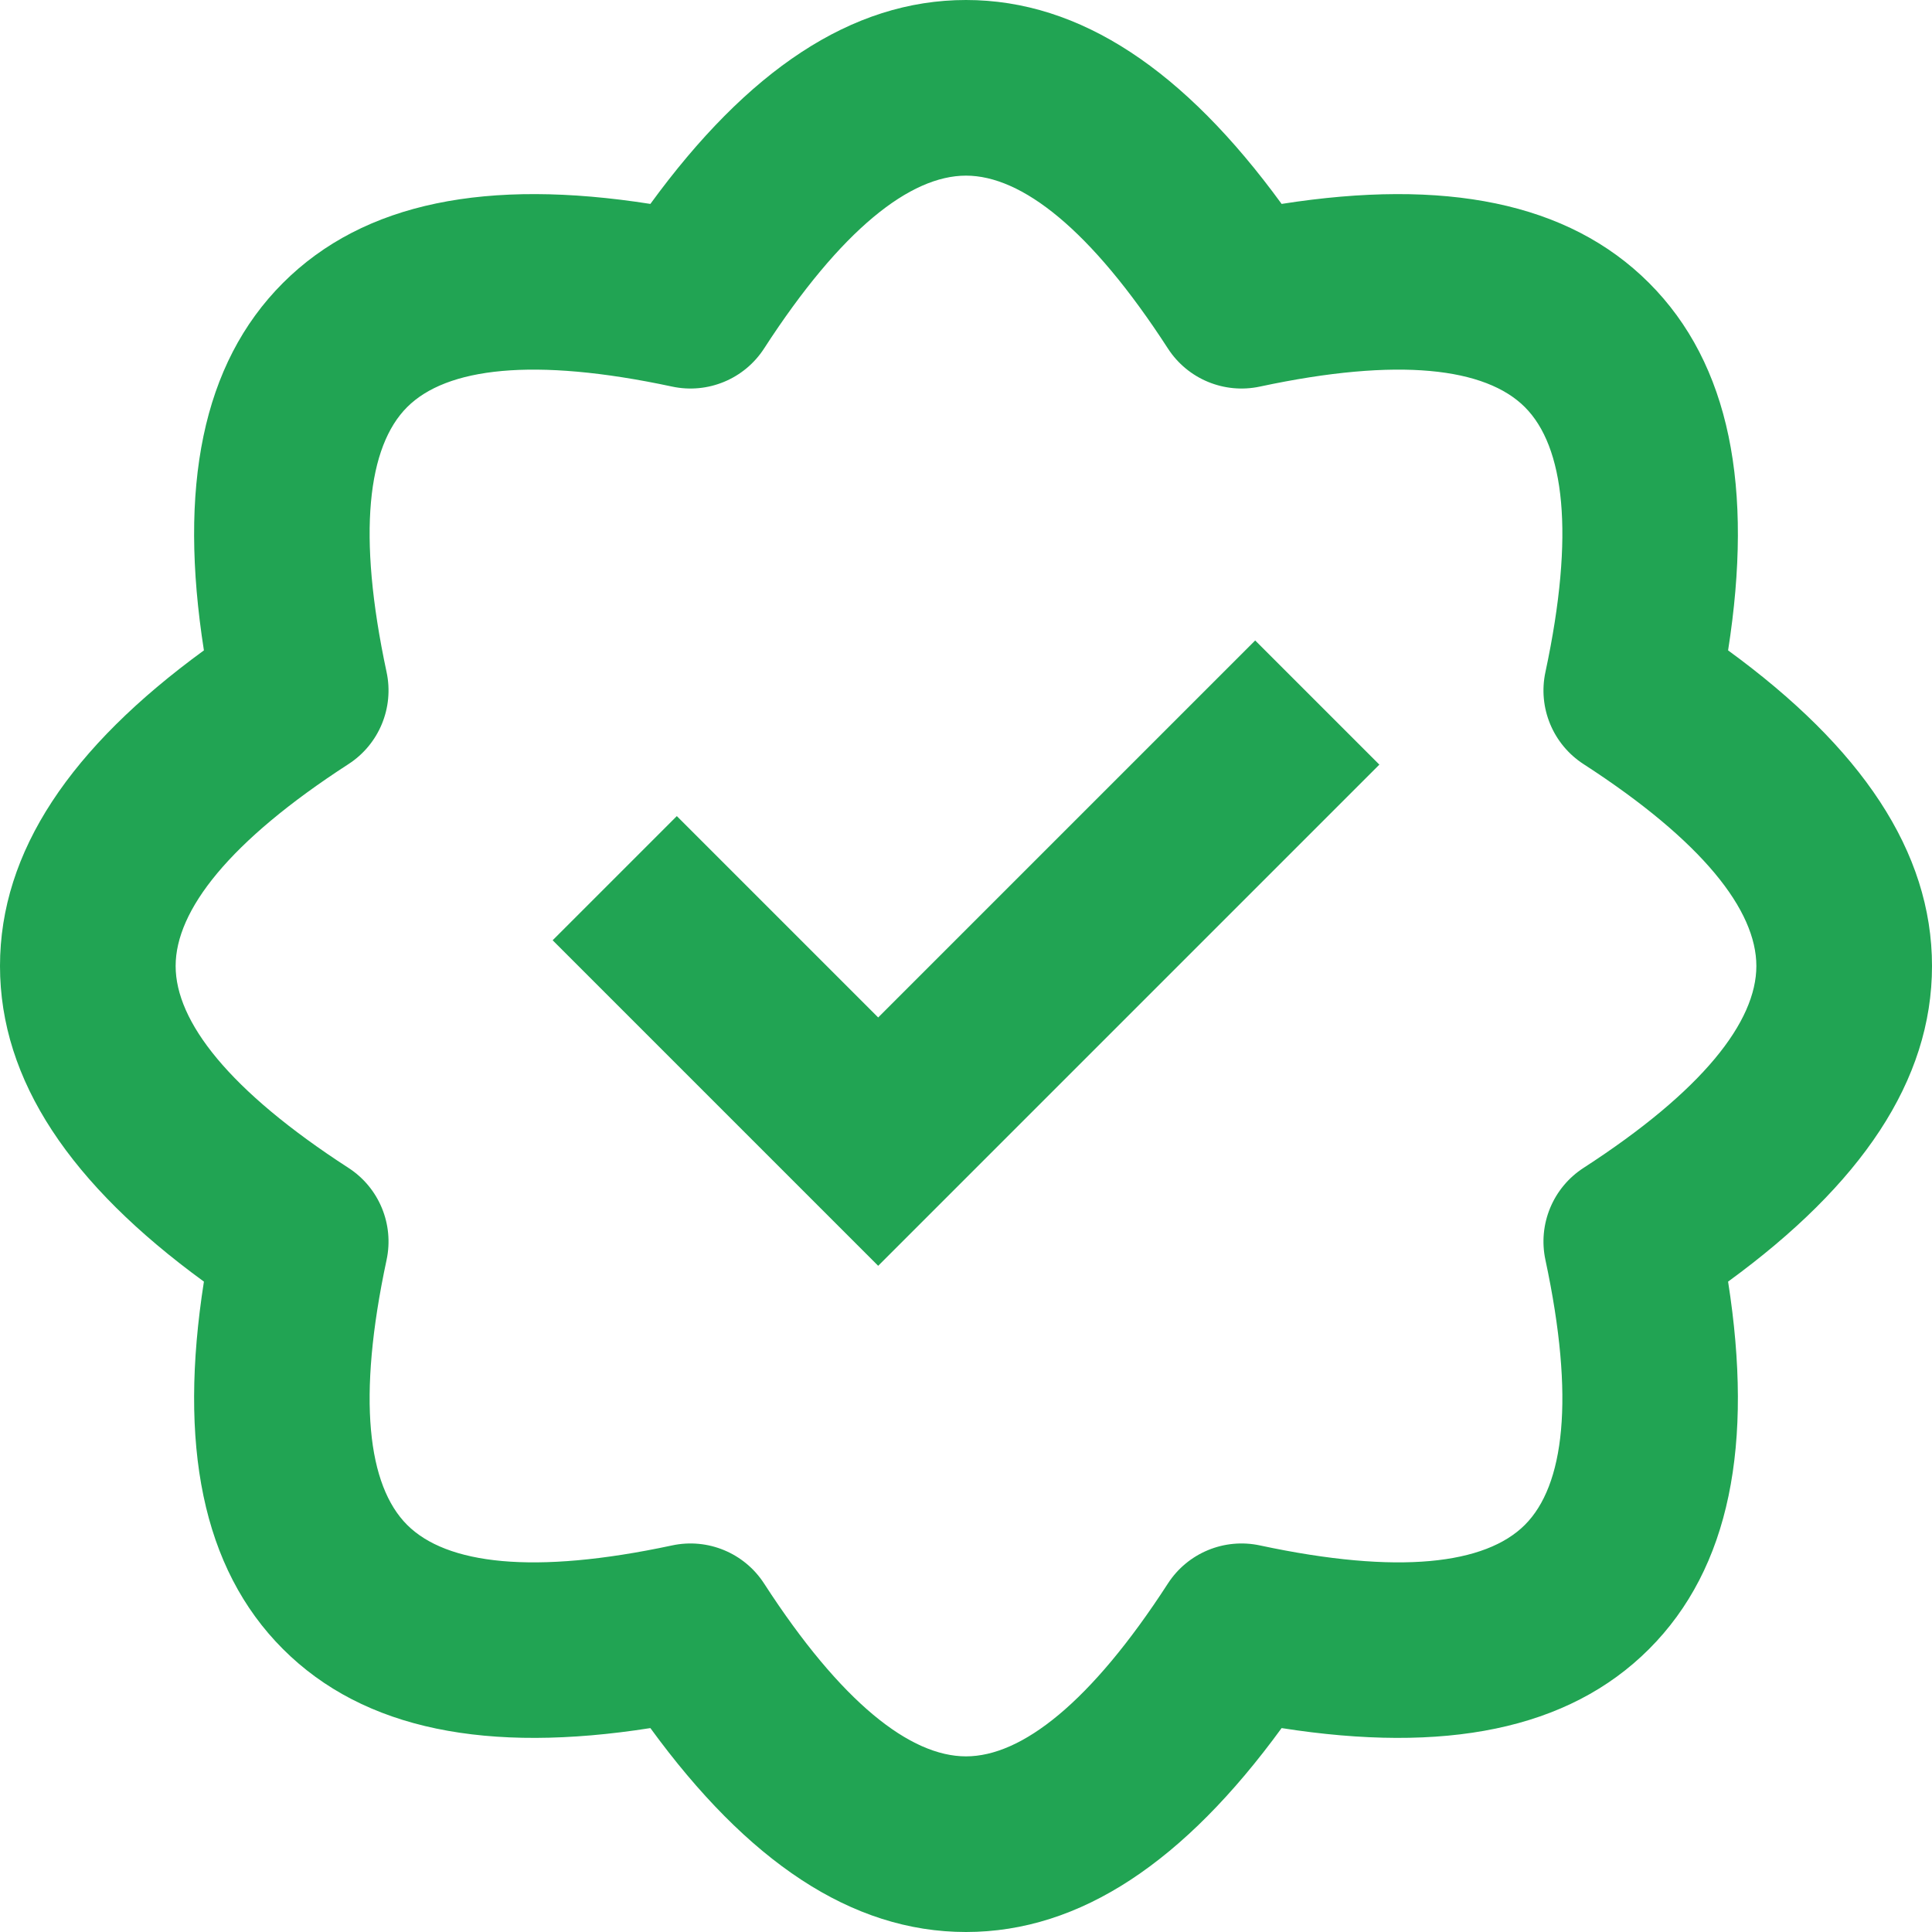 <svg width="22" height="22" viewBox="0 0 22 22" fill="none" xmlns="http://www.w3.org/2000/svg">
<path fill-rule="evenodd" clip-rule="evenodd" d="M3.222 18.778C2.298 17.854 2.032 16.444 2.322 14.594C0.809 13.491 0 12.307 0 11C0 9.693 0.809 8.509 2.322 7.406C2.032 5.556 2.298 4.146 3.222 3.222C4.146 2.298 5.556 2.032 7.406 2.322C8.509 0.809 9.693 0 11 0C12.307 0 13.491 0.809 14.594 2.322C16.444 2.032 17.854 2.298 18.778 3.222C19.702 4.146 19.968 5.556 19.678 7.406C21.191 8.509 22 9.693 22 11C22 12.307 21.191 13.491 19.678 14.594C19.968 16.444 19.702 17.854 18.778 18.778C17.854 19.702 16.444 19.968 14.594 19.678C13.491 21.191 12.307 22 11 22C9.693 22 8.509 21.191 7.406 19.678C5.556 19.968 4.146 19.702 3.222 18.778ZM7.653 17.598C8.059 17.511 8.476 17.684 8.701 18.032C9.582 19.393 10.368 20 11 20C11.632 20 12.418 19.393 13.299 18.032C13.524 17.684 13.941 17.511 14.347 17.598C15.932 17.937 16.917 17.811 17.364 17.364C17.811 16.917 17.937 15.932 17.598 14.347C17.511 13.941 17.684 13.524 18.032 13.299C19.393 12.418 20 11.632 20 11C20 10.368 19.393 9.582 18.032 8.701C17.684 8.476 17.511 8.059 17.598 7.653C17.937 6.068 17.811 5.083 17.364 4.636C16.917 4.189 15.932 4.063 14.347 4.402C13.941 4.489 13.524 4.316 13.299 3.968C12.418 2.607 11.632 2 11 2C10.368 2 9.582 2.607 8.701 3.968C8.476 4.316 8.059 4.489 7.653 4.402C6.068 4.063 5.083 4.189 4.636 4.636C4.189 5.083 4.063 6.068 4.402 7.653C4.489 8.059 4.316 8.476 3.968 8.701C2.607 9.582 2 10.368 2 11C2 11.632 2.607 12.418 3.968 13.299C4.316 13.524 4.489 13.941 4.402 14.347C4.063 15.932 4.189 16.917 4.636 17.364C5.083 17.811 6.068 17.937 7.653 17.598ZM10 11.586L14.293 7.293L15.707 8.707L10 14.414L6.293 10.707L7.707 9.293L10 11.586Z" fill="#21A453"/>
</svg>
